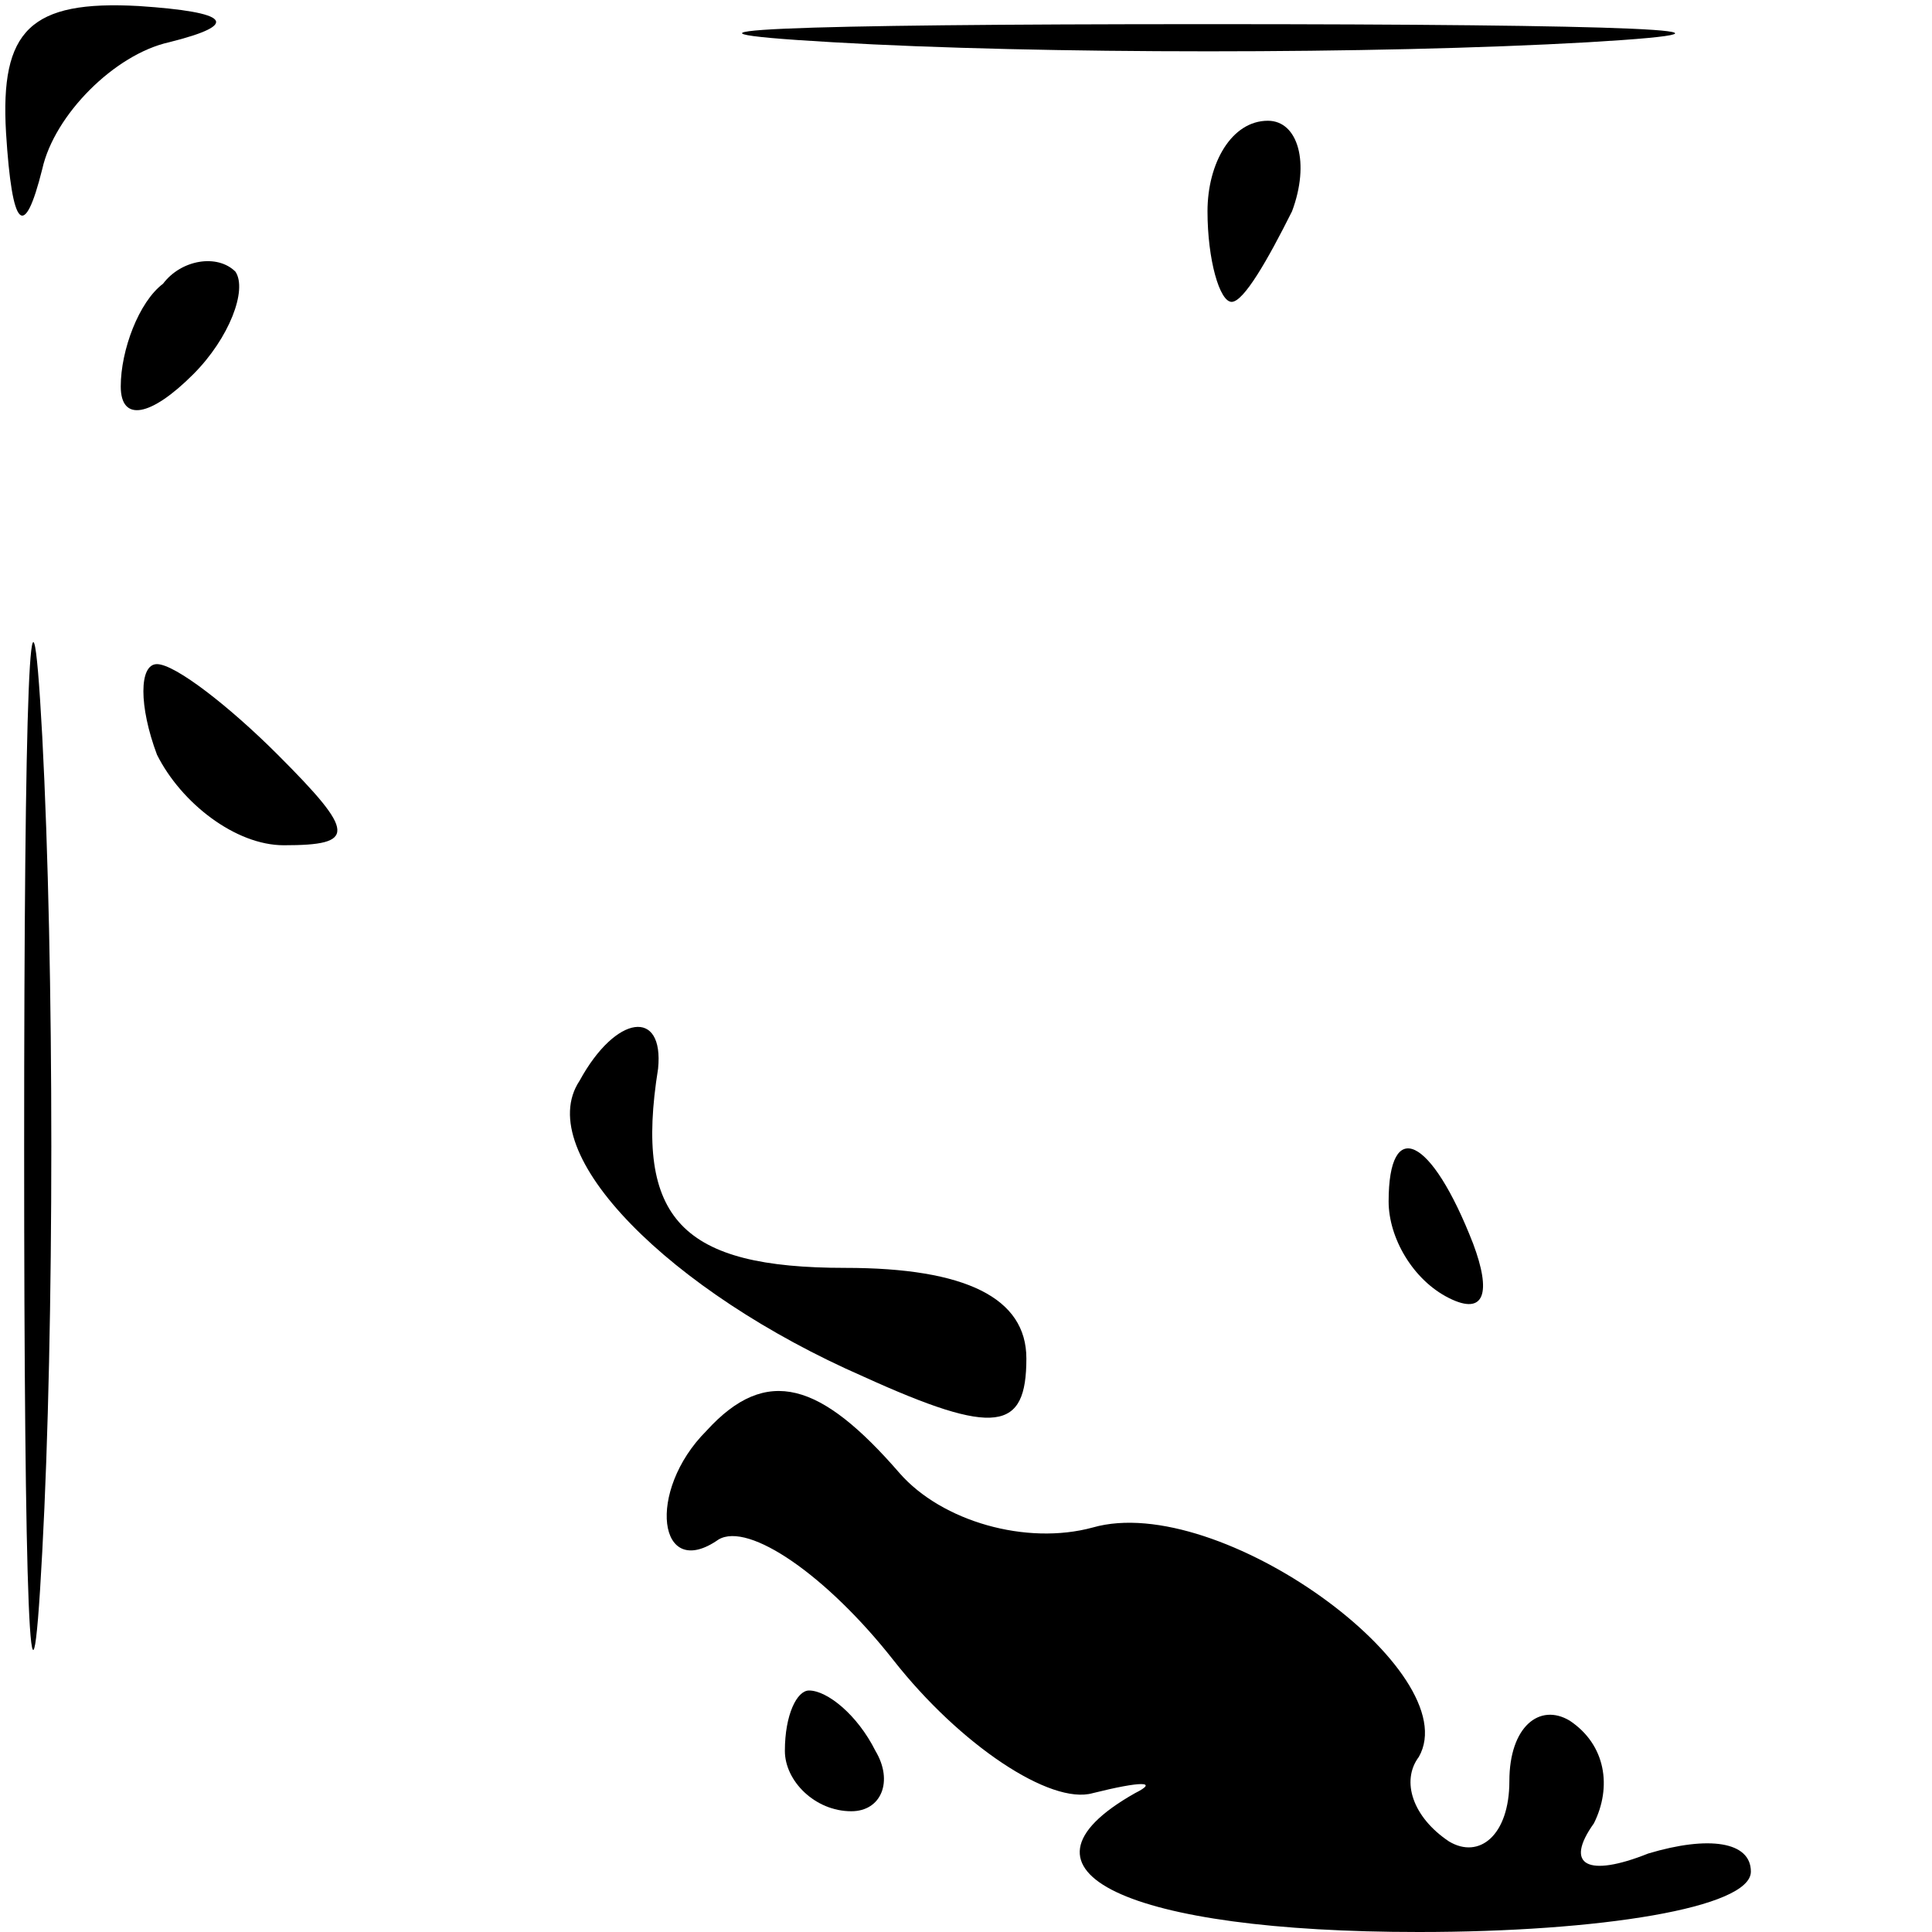<?xml version="1.0" standalone="no"?>
<!DOCTYPE svg PUBLIC "-//W3C//DTD SVG 20010904//EN"
 "http://www.w3.org/TR/2001/REC-SVG-20010904/DTD/svg10.dtd">
<svg version="1.0" xmlns="http://www.w3.org/2000/svg"
 width="32pt" height="32pt" viewBox="0 0 32 32"
 preserveAspectRatio="xMidYMid meet">
<g transform="translate(0,32) scale(0.1,-0.1)"
fill="#000000" stroke="none">
<path fill="#000000" stroke="none" d="M1 298 c1 -16 3 -18 6 -6 2 9 12 19 21
21 12 3 10 5 -5 6 -18 1 -23 -4 -22 -21z"/>
<path fill="#000000" stroke="none" d="M138 313 c34 -2 90 -2 125 0 34 2 6 3
-63 3 -69 0 -97 -1 -62 -3z"/>
<path fill="#000000" stroke="none" d="M200 285 c0 -8 2 -15 4 -15 2 0 6 7 10
15 3 8 1 15 -4 15 -6 0 -10 -7 -10 -15z"/>
<path fill="#000000" stroke="none" d="M27 273 c-4 -3 -7 -11 -7 -17 0 -6 5
-5 12 2 6 6 9 14 7 17 -3 3 -9 2 -12 -2z"/>
<path fill="#000000" stroke="none" d="M4 130 c0 -74 1 -105 3 -67 2 37 2 97
0 135 -2 37 -3 6 -3 -68z"/>
<path fill="#000000" stroke="none" d="M26 195 c4 -8 13 -15 21 -15 12 0 12 2
-1 15 -8 8 -17 15 -20 15 -3 0 -3 -7 0 -15z"/>
<path fill="#000000" stroke="none" d="M96 141 c-8 -12 15 -35 47 -49 22 -10
27 -9 27 3 0 10 -10 15 -30 15 -27 0 -35 8 -31 33 1 10 -7 9 -13 -2z"/>
<path fill="#000000" stroke="none" d="M230 121 c0 -6 4 -13 10 -16 6 -3 7 1
4 9 -7 18 -14 21 -14 7z"/>
<path fill="#000000" stroke="none" d="M117 83 c-10 -10 -8 -25 2 -18 5 3 18
-6 29 -20 11 -14 26 -24 33 -22 8 2 11 2 7 0 -23 -13 -1 -23 47 -23 30 0 55 4
55 10 0 5 -7 6 -17 3 -10 -4 -14 -2 -9 5 3 6 2 13 -4 17 -5 3 -10 -1 -10 -10
0 -9 -5 -13 -10 -10 -6 4 -8 10 -5 14 8 14 -33 44 -54 38 -11 -3 -25 1 -32 9
-13 15 -22 18 -32 7z"/>
<path fill="#000000" stroke="none" d="M130 30 c0 -5 5 -10 11 -10 5 0 7 5 4
10 -3 6 -8 10 -11 10 -2 0 -4 -4 -4 -10z"/>
</g>
</svg>
